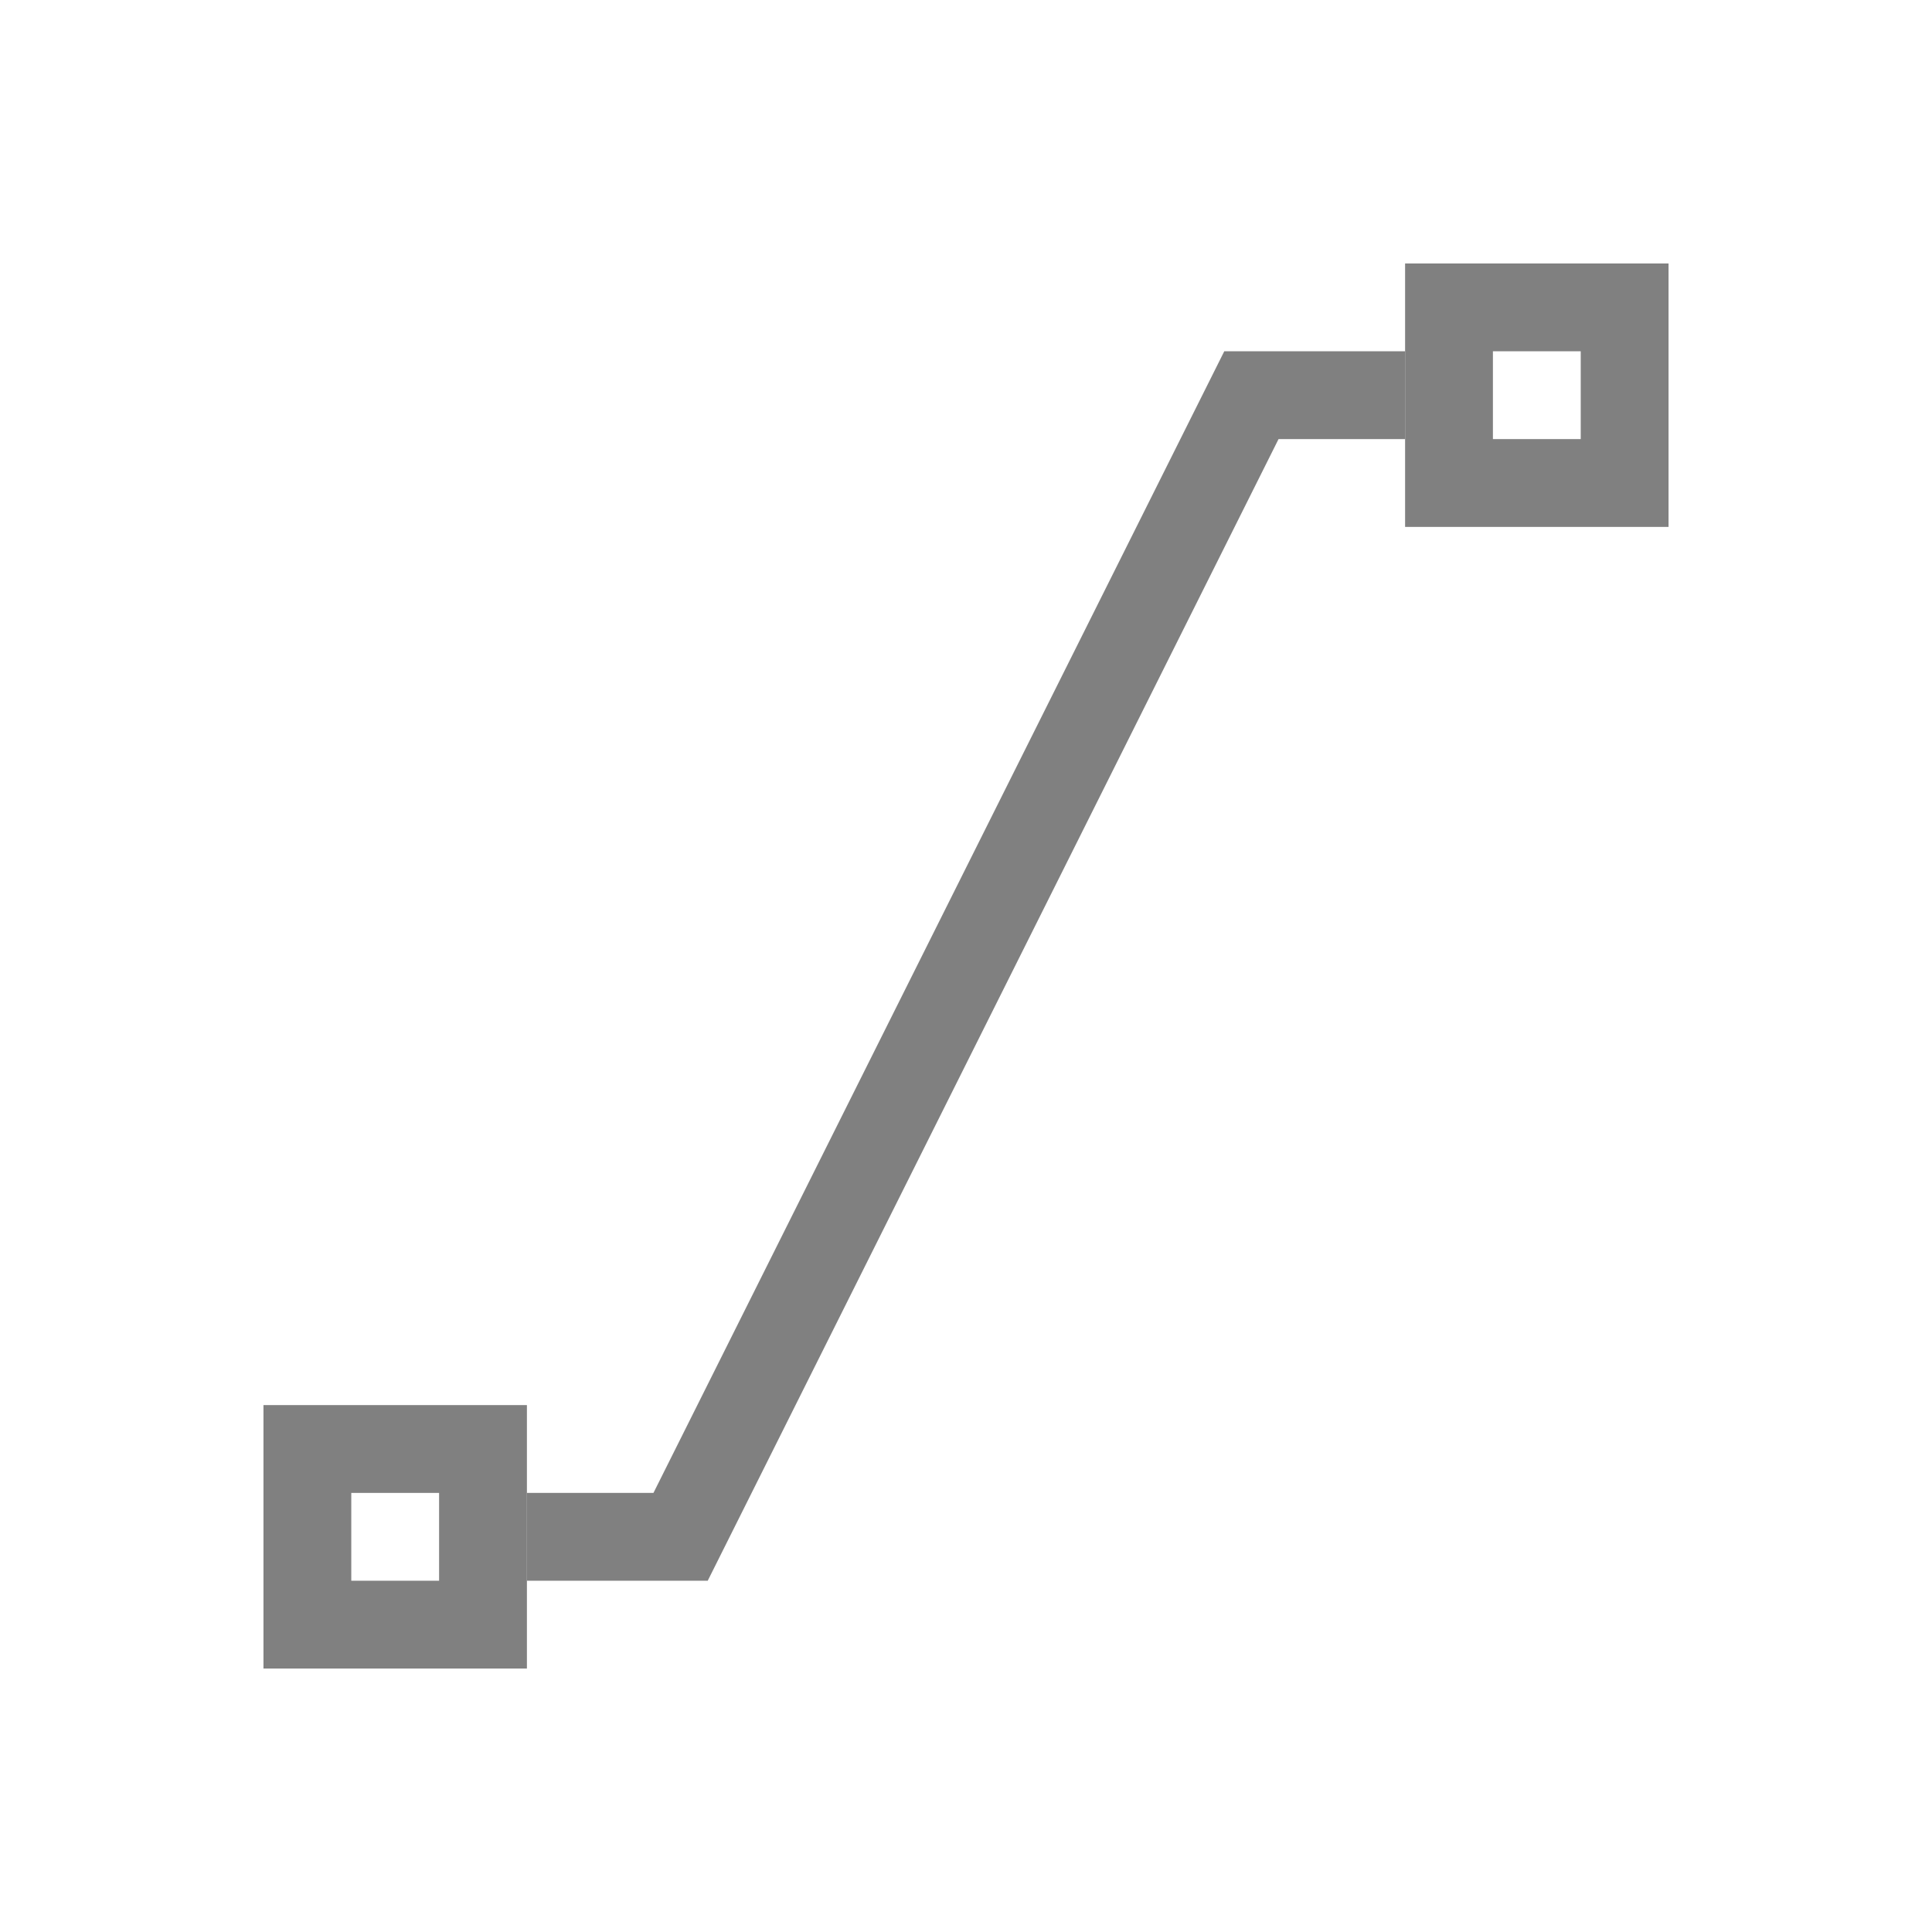 <svg viewBox="0 0 22 22" xmlns="http://www.w3.org/2000/svg">
 /&amp;gt;
 <g fill="#808080"><path d="m16 3v3h3v-3zm1 1h1v1h-1zm-14 12v3h3v-3zm1 1h1v1h-1z"/><path d="m13.941 4-6.5 13h-1.441v1h.941 1.059.059l6.5-13h1.441v-1h-.941-1.059z"/></g></svg>
